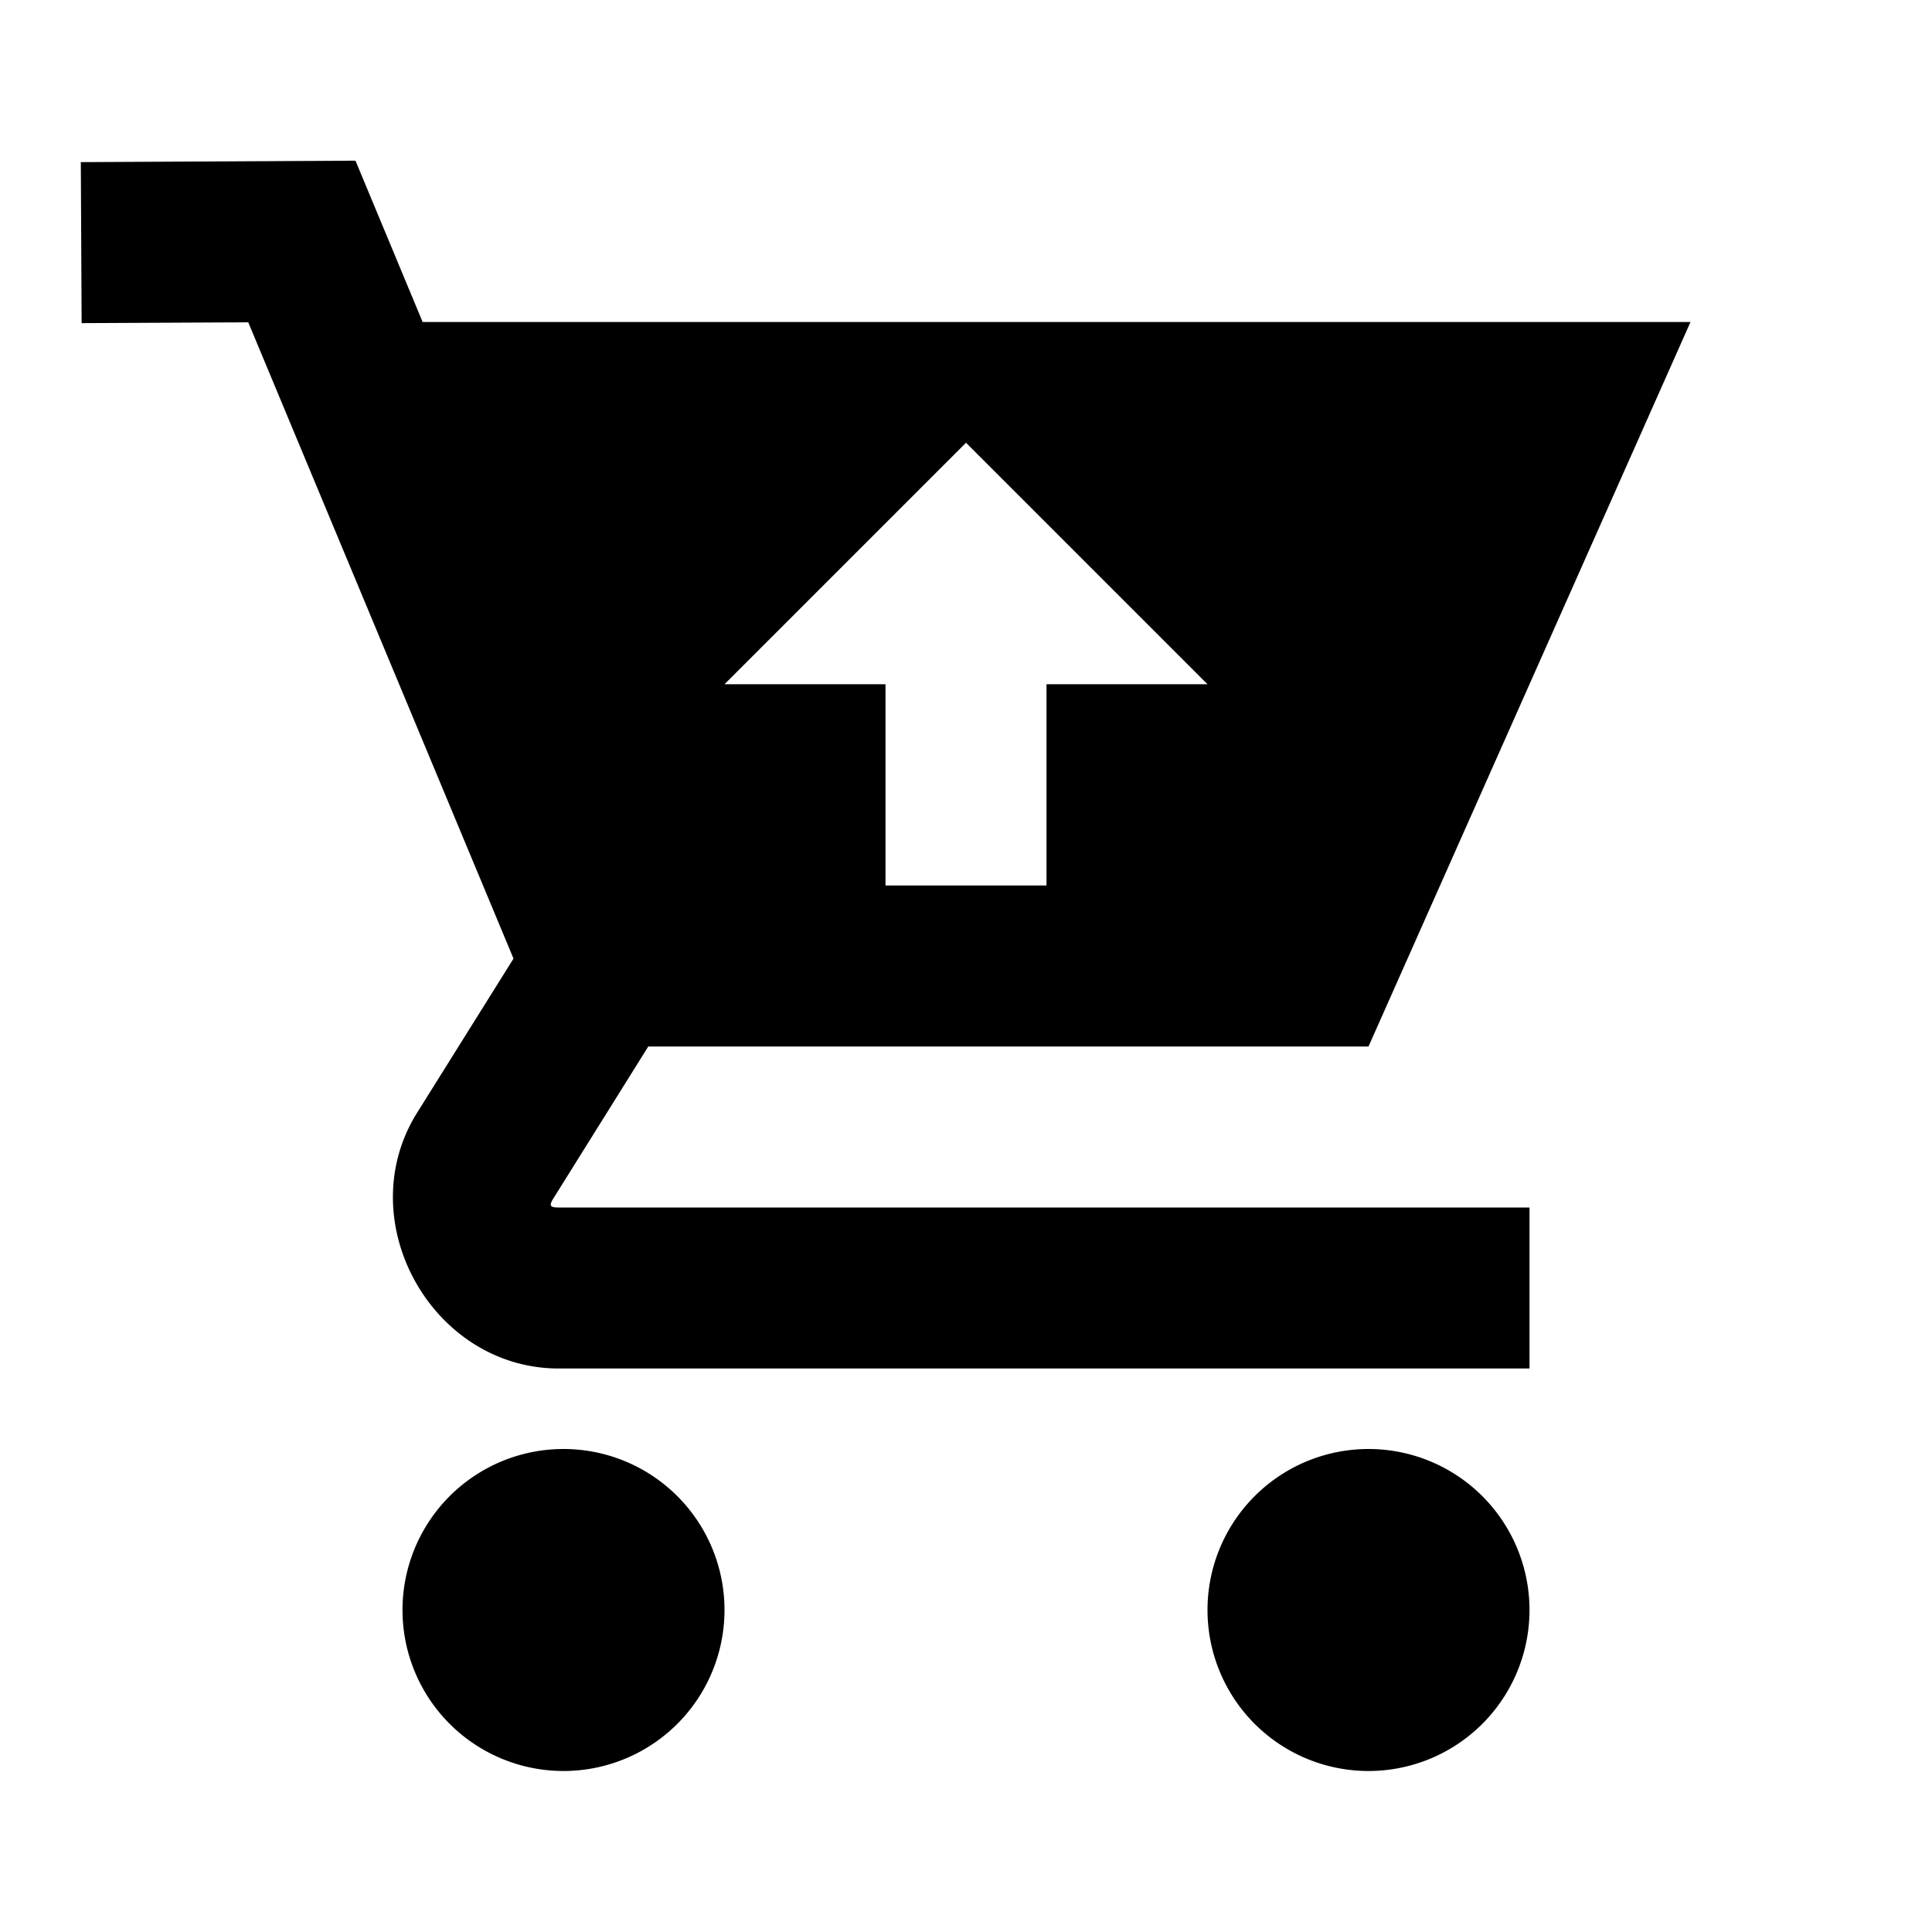 <?xml version="1.0"?>
<svg xmlns="http://www.w3.org/2000/svg" viewBox="0 0 24 24">
    <path style="line-height:normal;text-indent:0;text-align:start;text-decoration-line:none;text-decoration-style:solid;text-decoration-color:#000;text-transform:none;block-progression:tb;isolation:auto;mix-blend-mode:normal" d="M 4.416 1.996 L 1.004 2.014 L 1.014 4.014 L 3.084 4.004 L 6.379 11.908 L 5.182 13.822 C 4.343 15.161 5.363 17 6.941 17 L 19 17 L 19 15 L 6.941 15 C 6.83 15 6.817 14.978 6.877 14.883 L 8.053 13 L 17 13 L 21 4 L 5.25 4 L 4.416 1.996 z M 12 5.5 L 15 8.5 L 13 8.5 L 13 11 L 11 11 L 11 8.5 L 9 8.5 L 12 5.5 z M 7 18 A 2 2 0 0 0 5 20 A 2 2 0 0 0 7 22 A 2 2 0 0 0 9 20 A 2 2 0 0 0 7 18 z M 17 18 A 2 2 0 0 0 15 20 A 2 2 0 0 0 17 22 A 2 2 0 0 0 19 20 A 2 2 0 0 0 17 18 z" font-weight="400" font-family="sans-serif" white-space="normal" overflow="visible"/>
</svg>
